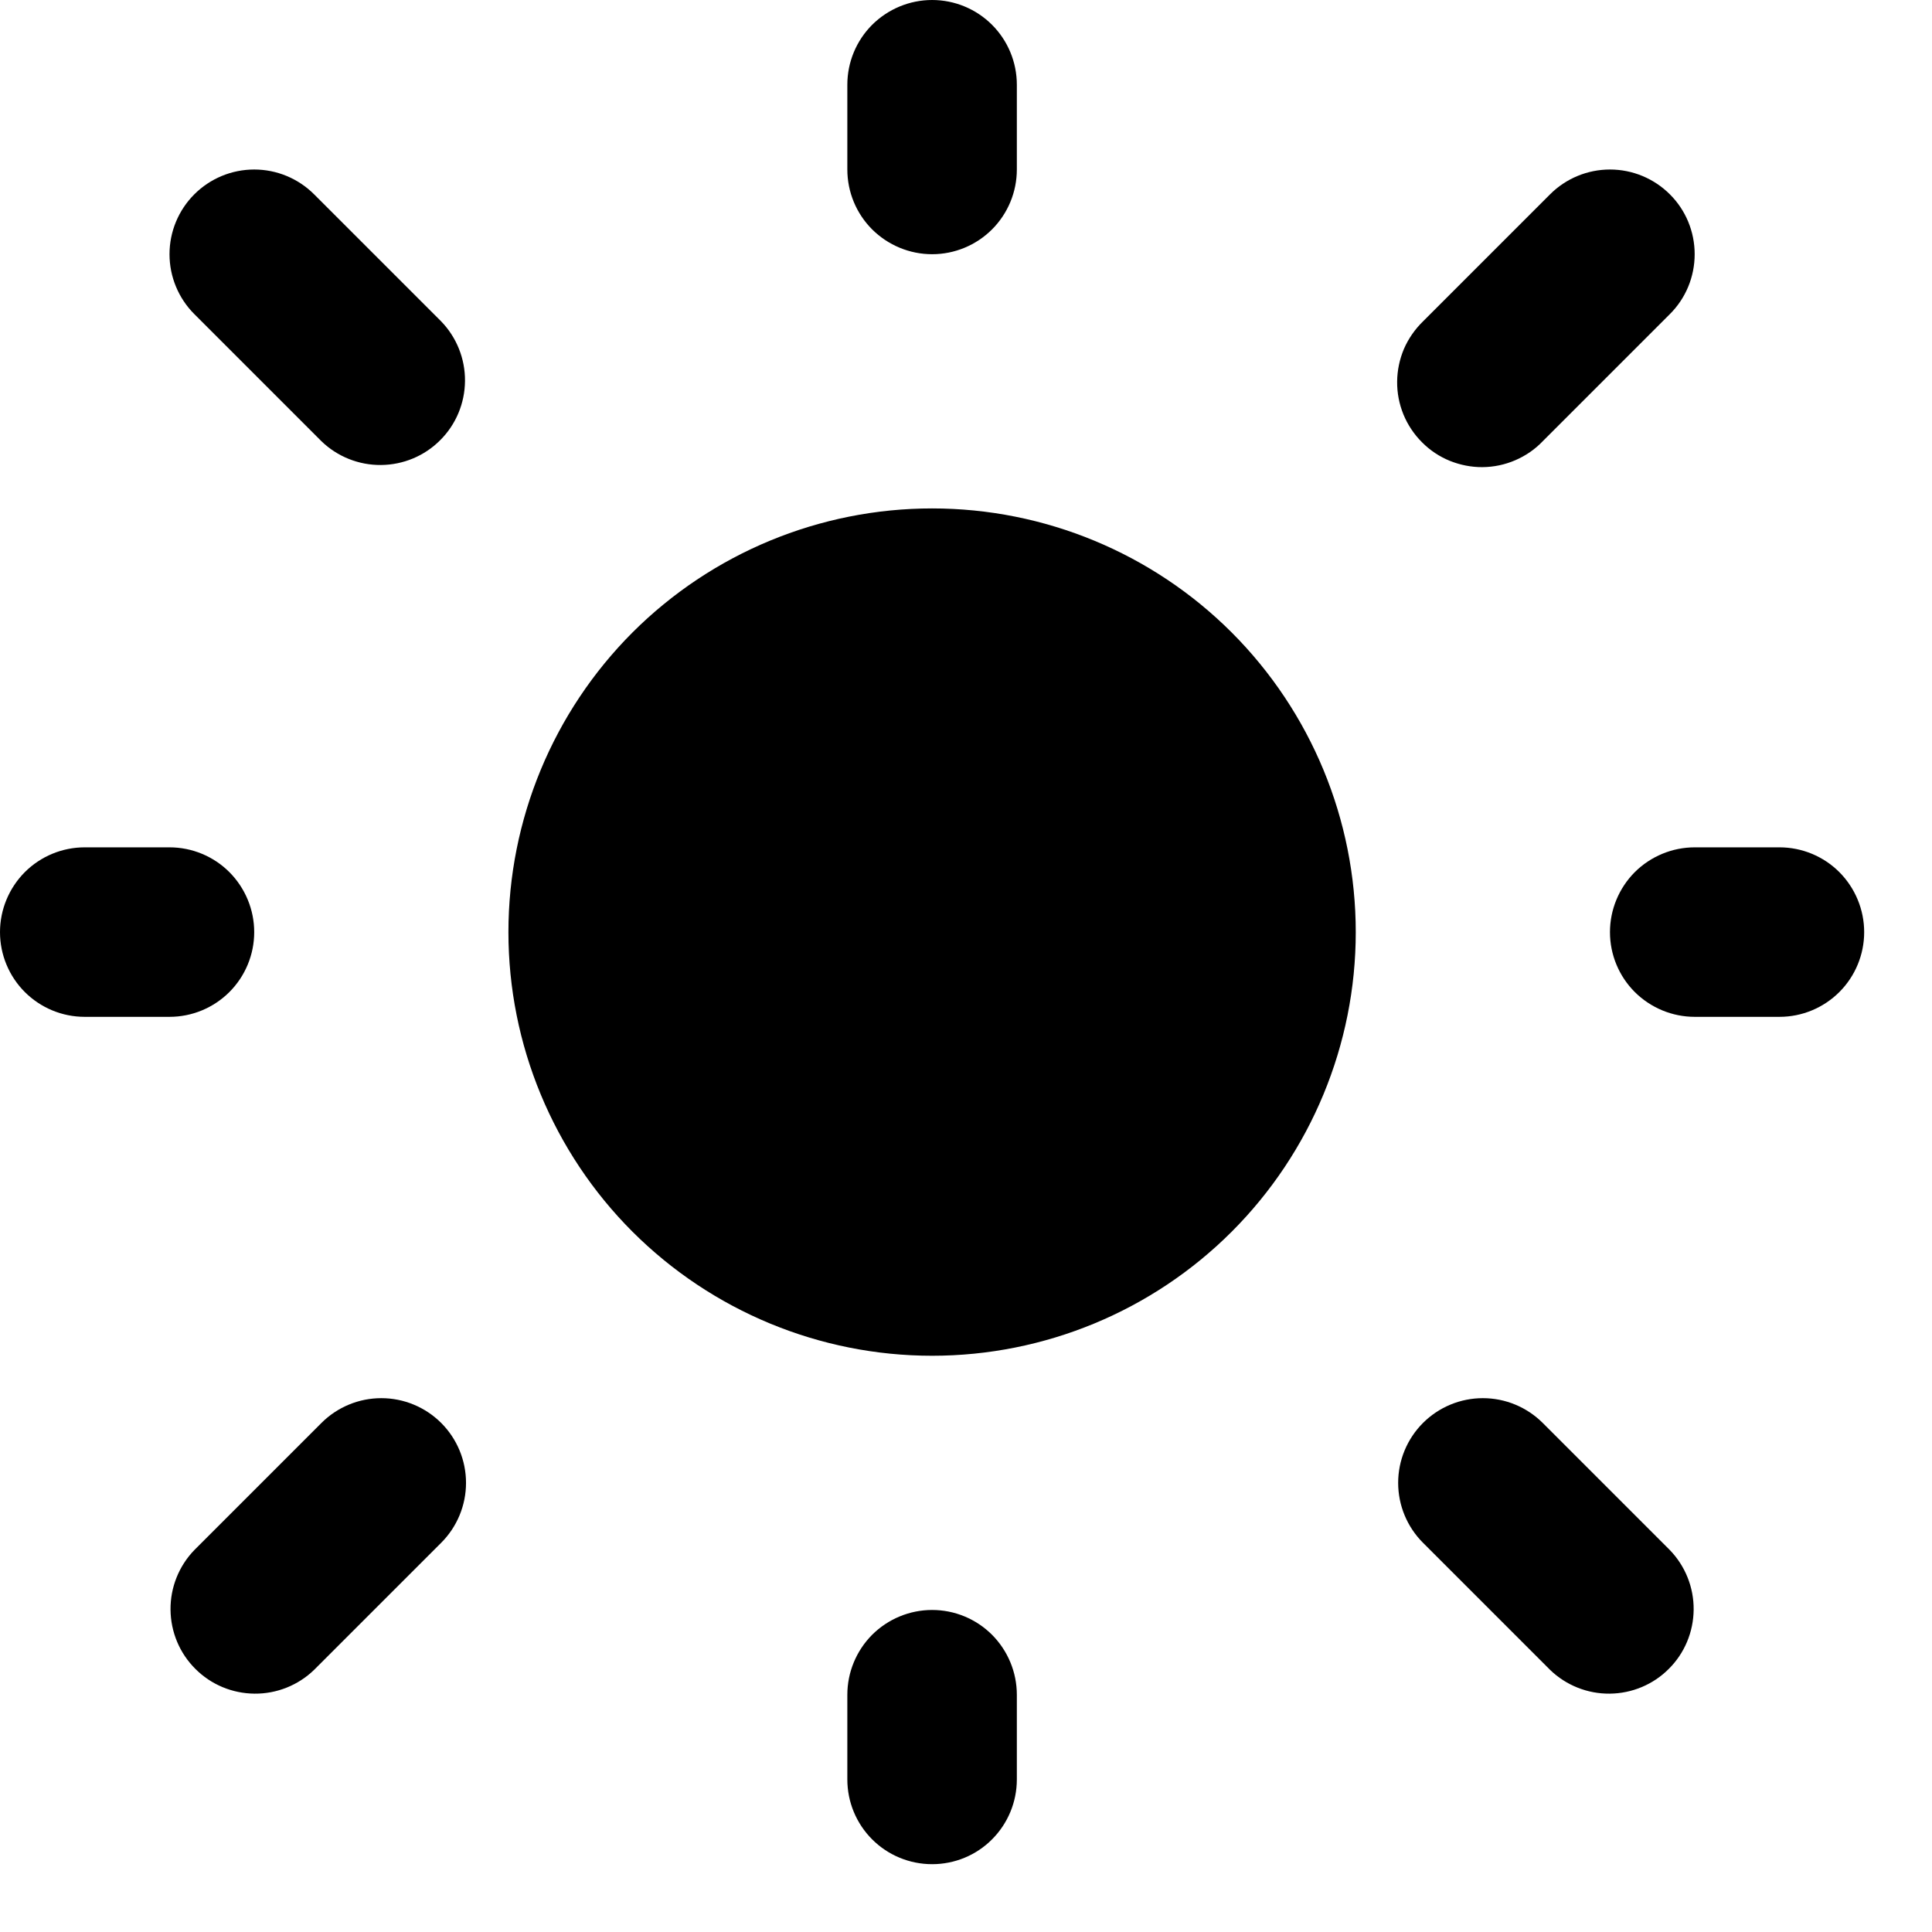 <svg width="19" height="19" viewBox="0 0 19 19" fill="none" xmlns="http://www.w3.org/2000/svg">
<path fill-rule="evenodd" clip-rule="evenodd" d="M9.756 0.244C9.6 0.088 9.388 0 9.167 0C8.946 0 8.734 0.088 8.577 0.244C8.421 0.4 8.333 0.612 8.333 0.833V1.667C8.333 1.888 8.421 2.1 8.577 2.256C8.734 2.412 8.946 2.5 9.167 2.5C9.388 2.5 9.6 2.412 9.756 2.256C9.912 2.1 10 1.888 10 1.667V0.833C10 0.612 9.912 0.4 9.756 0.244ZM2.5 1.667C2.279 1.667 2.067 1.755 1.911 1.911C1.755 2.067 1.667 2.279 1.667 2.5C1.667 2.721 1.755 2.933 1.911 3.089L3.161 4.339C3.318 4.491 3.529 4.575 3.747 4.573C3.966 4.571 4.175 4.484 4.329 4.329C4.484 4.175 4.571 3.966 4.573 3.747C4.575 3.529 4.491 3.318 4.339 3.161L3.089 1.911C2.933 1.755 2.721 1.667 2.5 1.667ZM16.666 2.5C16.666 2.279 16.579 2.067 16.422 1.911C16.266 1.755 16.054 1.667 15.833 1.667C15.612 1.667 15.4 1.755 15.244 1.911L13.994 3.161C13.915 3.238 13.851 3.33 13.807 3.431C13.764 3.533 13.741 3.642 13.74 3.753C13.739 3.864 13.76 3.973 13.802 4.076C13.844 4.178 13.906 4.271 13.984 4.349C14.062 4.428 14.155 4.49 14.258 4.532C14.36 4.573 14.47 4.595 14.58 4.594C14.691 4.593 14.8 4.57 14.902 4.526C15.004 4.482 15.096 4.419 15.172 4.339L16.422 3.089C16.579 2.933 16.666 2.721 16.666 2.5ZM0.244 8.577C0.088 8.734 0 8.946 0 9.167C0 9.388 0.088 9.6 0.244 9.756C0.4 9.912 0.612 10 0.833 10H1.667C1.888 10 2.1 9.912 2.256 9.756C2.412 9.6 2.5 9.388 2.5 9.167C2.5 8.946 2.412 8.734 2.256 8.577C2.1 8.421 1.888 8.333 1.667 8.333H0.833C0.612 8.333 0.4 8.421 0.244 8.577ZM16.077 8.577C15.921 8.734 15.833 8.946 15.833 9.167C15.833 9.388 15.921 9.6 16.077 9.756C16.234 9.912 16.446 10 16.667 10H17.5C17.721 10 17.933 9.912 18.089 9.756C18.245 9.6 18.333 9.388 18.333 9.167C18.333 8.946 18.245 8.734 18.089 8.577C17.933 8.421 17.721 8.333 17.5 8.333H16.667C16.446 8.333 16.234 8.421 16.077 8.577ZM4.583 14.583C4.583 14.362 4.495 14.15 4.339 13.994C4.183 13.838 3.971 13.75 3.75 13.75C3.529 13.75 3.317 13.838 3.161 13.994L1.911 15.244C1.759 15.401 1.675 15.612 1.677 15.83C1.679 16.049 1.766 16.258 1.921 16.412C2.075 16.567 2.284 16.654 2.503 16.656C2.721 16.658 2.932 16.574 3.089 16.422L4.339 15.172C4.495 15.016 4.583 14.804 4.583 14.583ZM14.583 13.75C14.362 13.75 14.15 13.838 13.994 13.994C13.838 14.15 13.75 14.362 13.75 14.583C13.75 14.804 13.838 15.016 13.994 15.172L15.244 16.422C15.401 16.574 15.612 16.658 15.83 16.656C16.049 16.654 16.258 16.567 16.412 16.412C16.567 16.258 16.654 16.049 16.656 15.83C16.658 15.612 16.574 15.401 16.422 15.244L15.172 13.994C15.016 13.838 14.804 13.75 14.583 13.75ZM9.756 16.077C9.6 15.921 9.388 15.833 9.167 15.833C8.946 15.833 8.734 15.921 8.577 16.077C8.421 16.234 8.333 16.446 8.333 16.667V17.5C8.333 17.721 8.421 17.933 8.577 18.089C8.734 18.246 8.946 18.333 9.167 18.333C9.388 18.333 9.6 18.246 9.756 18.089C9.912 17.933 10 17.721 10 17.5V16.667C10 16.446 9.912 16.234 9.756 16.077ZM6.22 6.22C7.002 5.439 8.062 5 9.167 5C10.272 5 11.332 5.439 12.113 6.22C12.894 7.002 13.333 8.062 13.333 9.167C13.333 10.272 12.894 11.332 12.113 12.113C11.332 12.894 10.272 13.333 9.167 13.333C8.062 13.333 7.002 12.894 6.22 12.113C5.439 11.332 5 10.272 5 9.167C5 8.062 5.439 7.002 6.22 6.22Z" fill="currentColor"/>
</svg>